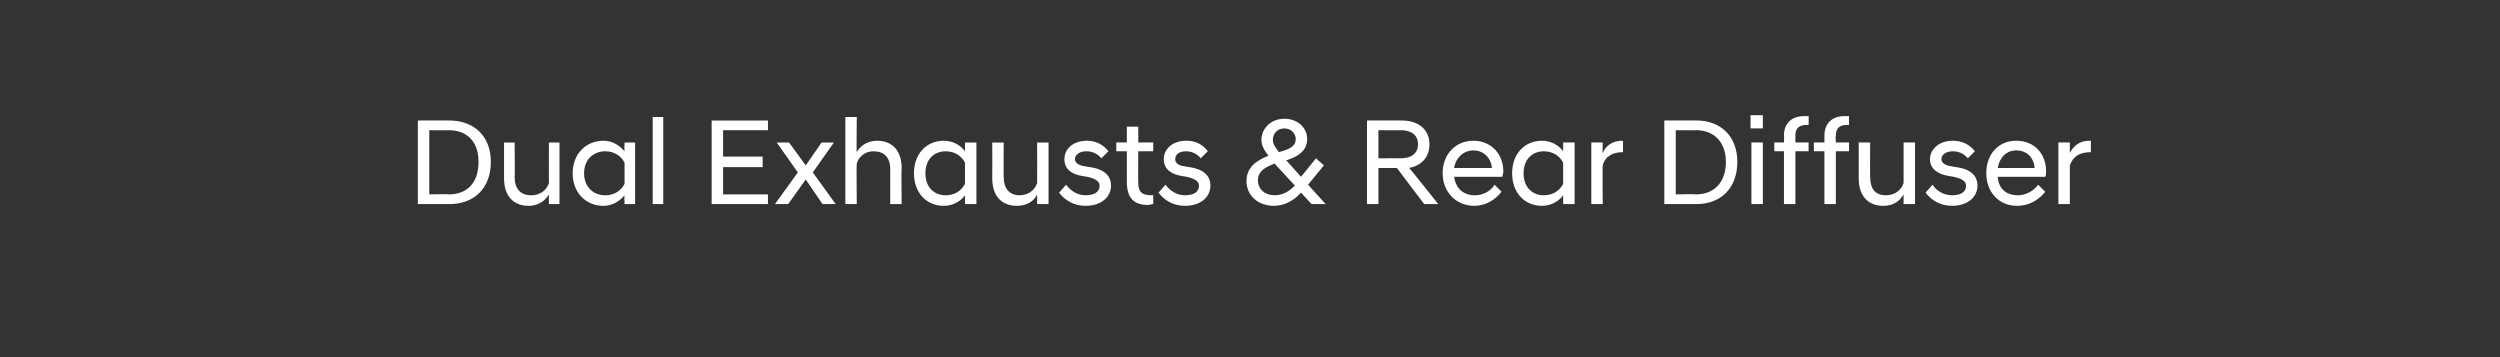 <?xml version="1.0" standalone="no"?><!DOCTYPE svg PUBLIC "-//W3C//DTD SVG 1.1//EN" "http://www.w3.org/Graphics/SVG/1.1/DTD/svg11.dtd"><svg xmlns="http://www.w3.org/2000/svg" version="1.1" width="284.2px" height="40.6px" viewBox="0 -1 284.2 40.6" style="top:-1px"><rect x="0" y="-1" width="284.2" height="40.6" fill="#333333" stroke="none"/><desc>Dual Exhausts &amp; Rear Diffuser</desc><defs/><g id="Polygon54738"><path d="m47.5 12.7s3.63-.02 3.6 0c2.7 0 4.7 1.7 4.7 4.7c0 3.1-2 4.8-4.7 4.8h-3.6v-9.5zm1.3 1.1v7.3s2.24-.05 2.2 0c2.1 0 3.4-1.3 3.4-3.7c0-2.3-1.3-3.6-3.4-3.6c.04.03-2.2 0-2.2 0zm14.8 8.4h-1.2s-.02-1.06 0-1.1c-.4.7-1.2 1.3-2.3 1.3c-1.8 0-2.8-1.2-2.8-3.1v-4.1h1.2s.05 3.95 0 3.9c0 1.4.7 2.1 1.9 2.1c1.1 0 1.8-.7 2-1.4c-.02-.04 0-4.6 0-4.6h1.2v7zm7.4-1c-.6.7-1.4 1.2-2.4 1.2c-2 0-3.5-1.5-3.5-3.7c0-2.2 1.5-3.7 3.5-3.7c1 0 1.8.5 2.4 1.2c-.04-.02 0-1 0-1h1.2v7H71s-.04-.99 0-1zm0-1.3v-2.4c-.4-.8-1.2-1.3-2.2-1.3c-1.3 0-2.4.9-2.4 2.5c0 1.6 1.1 2.5 2.4 2.5c1 0 1.8-.5 2.2-1.3zm3.2-7.6h1.2v9.9h-1.2v-9.9zm6.7.4h6.4v1.1h-5.1v3h4.5v1.2h-4.5v3.1h5.1v1.1h-6.4v-9.5zm7.2 9.5l2.6-3.6l-2.4-3.4h1.4l1.9 2.6l1.8-2.6h1.4l-2.4 3.4l2.6 3.6h-1.5l-1.9-2.8l-2 2.8h-1.5zm8-9.9h1.3s-.05 3.98 0 4c.3-.6 1.1-1.3 2.3-1.3c1.8 0 2.8 1.2 2.8 3.1c-.05.01 0 4.1 0 4.1h-1.3v-4c0-1.3-.7-2-1.9-2c-1.2 0-1.8.9-1.9 1.4c-.05.02 0 4.6 0 4.6h-1.3v-9.9zm13.6 8.9c-.5.7-1.4 1.2-2.4 1.2c-2 0-3.4-1.5-3.4-3.7c0-2.2 1.4-3.7 3.4-3.7c1 0 1.9.5 2.4 1.2v-1h1.3v7h-1.3v-1zm0-1.3v-2.4c-.4-.8-1.2-1.3-2.2-1.3c-1.3 0-2.3.9-2.3 2.5c0 1.6 1 2.5 2.3 2.5c1 0 1.8-.5 2.2-1.3zm9.5 2.3h-1.3s.02-1.06 0-1.1c-.3.7-1.1 1.3-2.3 1.3c-1.8 0-2.8-1.2-2.8-3.1c.02-.03 0-4.1 0-4.1h1.3s-.02 3.95 0 3.9c0 1.4.7 2.1 1.8 2.1c1.1 0 1.8-.7 2-1.4c.02-.04 0-4.6 0-4.6h1.3v7zm1.2-1.3l.8-.9c.5.7 1.3 1.2 2.2 1.2c.9 0 1.6-.3 1.6-1.1c0-.5-.5-.8-1.4-1l-.6-.1c-1.2-.2-2-.8-2-1.9c0-1.1.9-2.1 2.6-2.1c1 0 1.9.5 2.4 1.2l-.8.8c-.4-.5-1-.8-1.7-.8c-.8 0-1.3.4-1.3.9c0 .4.4.7 1.1.8l.6.1c1.5.2 2.4.9 2.4 2.1c0 1.3-1.1 2.3-2.9 2.3c-1.4 0-2.4-.7-3-1.5zm7.7-1.2v-3.5h-1.2v-1h1.2v-1.8h1.3v1.8h1.7v1h-1.7s-.03 3.58 0 3.6c0 1 .4 1.4 1.5 1.4c-.03-.02.2 0 .2 0v1c-.2 0-.4.1-.6.1c-1.6 0-2.4-.8-2.4-2.6zm3.6 1.2l.8-.9c.5.7 1.3 1.2 2.2 1.2c.9 0 1.6-.3 1.6-1.1c0-.5-.5-.8-1.4-1l-.6-.1c-1.2-.2-2-.8-2-1.9c0-1.1.9-2.1 2.6-2.1c1.1 0 1.9.5 2.4 1.2l-.8.8c-.4-.5-1-.8-1.7-.8c-.8 0-1.2.4-1.2.9c0 .4.3.7 1 .8l.6.1c1.5.2 2.4.9 2.4 2.1c0 1.3-1.1 2.3-2.9 2.3c-1.4 0-2.4-.7-3-1.5zm10-1.3c0-1.5 1-2.3 2.5-2.9c-.4-.5-.8-1.1-.8-1.8c0-1.3 1.1-2.4 2.6-2.4c1.5 0 2.6 1 2.6 2.3c0 1.3-1 2-2.3 2.4h-.1l1.7 1.9l1.7-2.1l.9.8l-1.8 2.2l2 2.2h-1.6l-1.2-1.3c-.8.9-1.9 1.5-3.1 1.5c-1.8 0-3.1-1.2-3.1-2.8zm5.5.5l-2.3-2.5c-1.1.4-1.9.9-1.9 1.9c0 1 .8 1.7 1.9 1.7c.9 0 1.6-.4 2.3-1.1zm-1.8-3.8l.3-.1c1.1-.3 1.6-.7 1.6-1.4c0-.6-.5-1.2-1.3-1.2c-.8 0-1.3.6-1.3 1.3c0 .5.3.9.7 1.4zm13.4 1.8h-2.1v4.1h-1.3v-9.5s3.96-.02 4 0c1.8 0 3.1 1 3.1 2.7c0 1.5-.9 2.4-2.3 2.7c.01-.04 3.3 4.1 3.3 4.1h-1.6l-3.1-4.1zm.4-1.1c1.3 0 2-.6 2-1.6c0-1-.7-1.6-2-1.6c.03.03-2.5 0-2.5 0v3.2s2.53-.01 2.5 0zm4.8 1.7c0-2.2 1.5-3.7 3.5-3.7c2 0 3.4 1.5 3.4 3.5c0 .2-.1.4-.1.6h-5.5c.2 1.3 1 2.1 2.4 2.1c.9 0 1.8-.5 2.2-1.2l.8.8c-.7.9-1.8 1.6-3.1 1.6c-2.1 0-3.6-1.6-3.6-3.7zm1.3-.6h4.3c-.1-1.2-1-2-2.1-2c-1.1 0-2 .8-2.2 2zm12.4 3.1c-.5.7-1.4 1.2-2.4 1.2c-2 0-3.4-1.5-3.4-3.7c0-2.2 1.4-3.7 3.4-3.7c1 0 1.9.5 2.4 1.2v-1h1.3v7h-1.3v-1zm0-1.3v-2.4c-.4-.8-1.2-1.3-2.2-1.3c-1.3 0-2.3.9-2.3 2.5c0 1.6 1 2.5 2.3 2.5c1 0 1.8-.5 2.2-1.3zm3.2-4.7h1.3s-.05 1.19 0 1.2c.3-.8 1.1-1.4 2.2-1.4c-.04.03.1 0 .1 0c0 0 .02 1.25 0 1.3c-1.1 0-2 .4-2.3 1.5c-.05.03 0 4.4 0 4.4h-1.3v-7zm8.3-2.5s3.66-.02 3.7 0c2.6 0 4.6 1.7 4.6 4.7c0 3.1-2 4.8-4.6 4.8h-3.7v-9.5zm1.3 1.1v7.3s2.28-.05 2.3 0c2 0 3.4-1.3 3.4-3.7c0-2.3-1.4-3.6-3.4-3.6c-.02.03-2.3 0-2.3 0zm8.6 1.4h1.3v7h-1.3v-7zm-.1-3.1h1.4v1.5H199v-1.5zm3.8 4.1h-1.1v-1h1.1s.04-.78 0-.8c0-1.3.8-2.2 2.3-2.2h.5c.03-.01 0 1 0 1c0 0-.18.04-.2 0c-.9 0-1.3.4-1.3 1.2v.8h1.5v1h-1.5v6h-1.3v-6zm4.6 0h-1.2v-1h1.2v-.8c0-1.3.8-2.2 2.3-2.2h.5c-.02-.01 0 1 0 1c0 0-.23.04-.2 0c-.9 0-1.3.4-1.3 1.2c-.05.03 0 .8 0 .8h1.5v1h-1.5v6h-1.3v-6zm10.3 6h-1.3s.01-1.06 0-1.1c-.4.7-1.1 1.3-2.3 1.3c-1.8 0-2.8-1.2-2.8-3.1v-4.1h1.3s-.03 3.95 0 3.9c0 1.4.6 2.1 1.8 2.1c1.1 0 1.8-.7 2-1.4v-4.6h1.3v7zm1.2-1.3l.8-.9c.4.7 1.3 1.2 2.2 1.2c.9 0 1.6-.3 1.6-1.1c0-.5-.5-.8-1.4-1l-.6-.1c-1.2-.2-2.1-.8-2.1-1.9c0-1.1 1-2.1 2.6-2.1c1.1 0 2 .5 2.5 1.2l-.8.8c-.4-.5-1-.8-1.7-.8c-.8 0-1.3.4-1.3.9c0 .4.4.7 1.1.8l.6.1c1.5.2 2.4.9 2.4 2.1c0 1.3-1.1 2.3-2.9 2.3c-1.4 0-2.4-.7-3-1.5zm6.9-2.2c0-2.2 1.4-3.7 3.4-3.7c2.1 0 3.4 1.5 3.4 3.5c0 .2 0 .4-.1.6h-5.4c.1 1.3.9 2.1 2.3 2.1c.9 0 1.8-.5 2.3-1.2l.8.8c-.7.9-1.8 1.6-3.2 1.6c-2.1 0-3.5-1.6-3.5-3.7zm1.3-.6h4.2c-.1-1.2-.9-2-2.1-2c-1.1 0-1.9.8-2.1 2zm6.9-2.9h1.3v1.2c.4-.8 1.1-1.4 2.2-1.4c.02.03.2 0 .2 0c0 0-.03 1.25 0 1.3c-1.2 0-2 .4-2.4 1.5c.01.03 0 4.4 0 4.4H234v-7z" stroke="none" fill="#fff"/></g></svg>